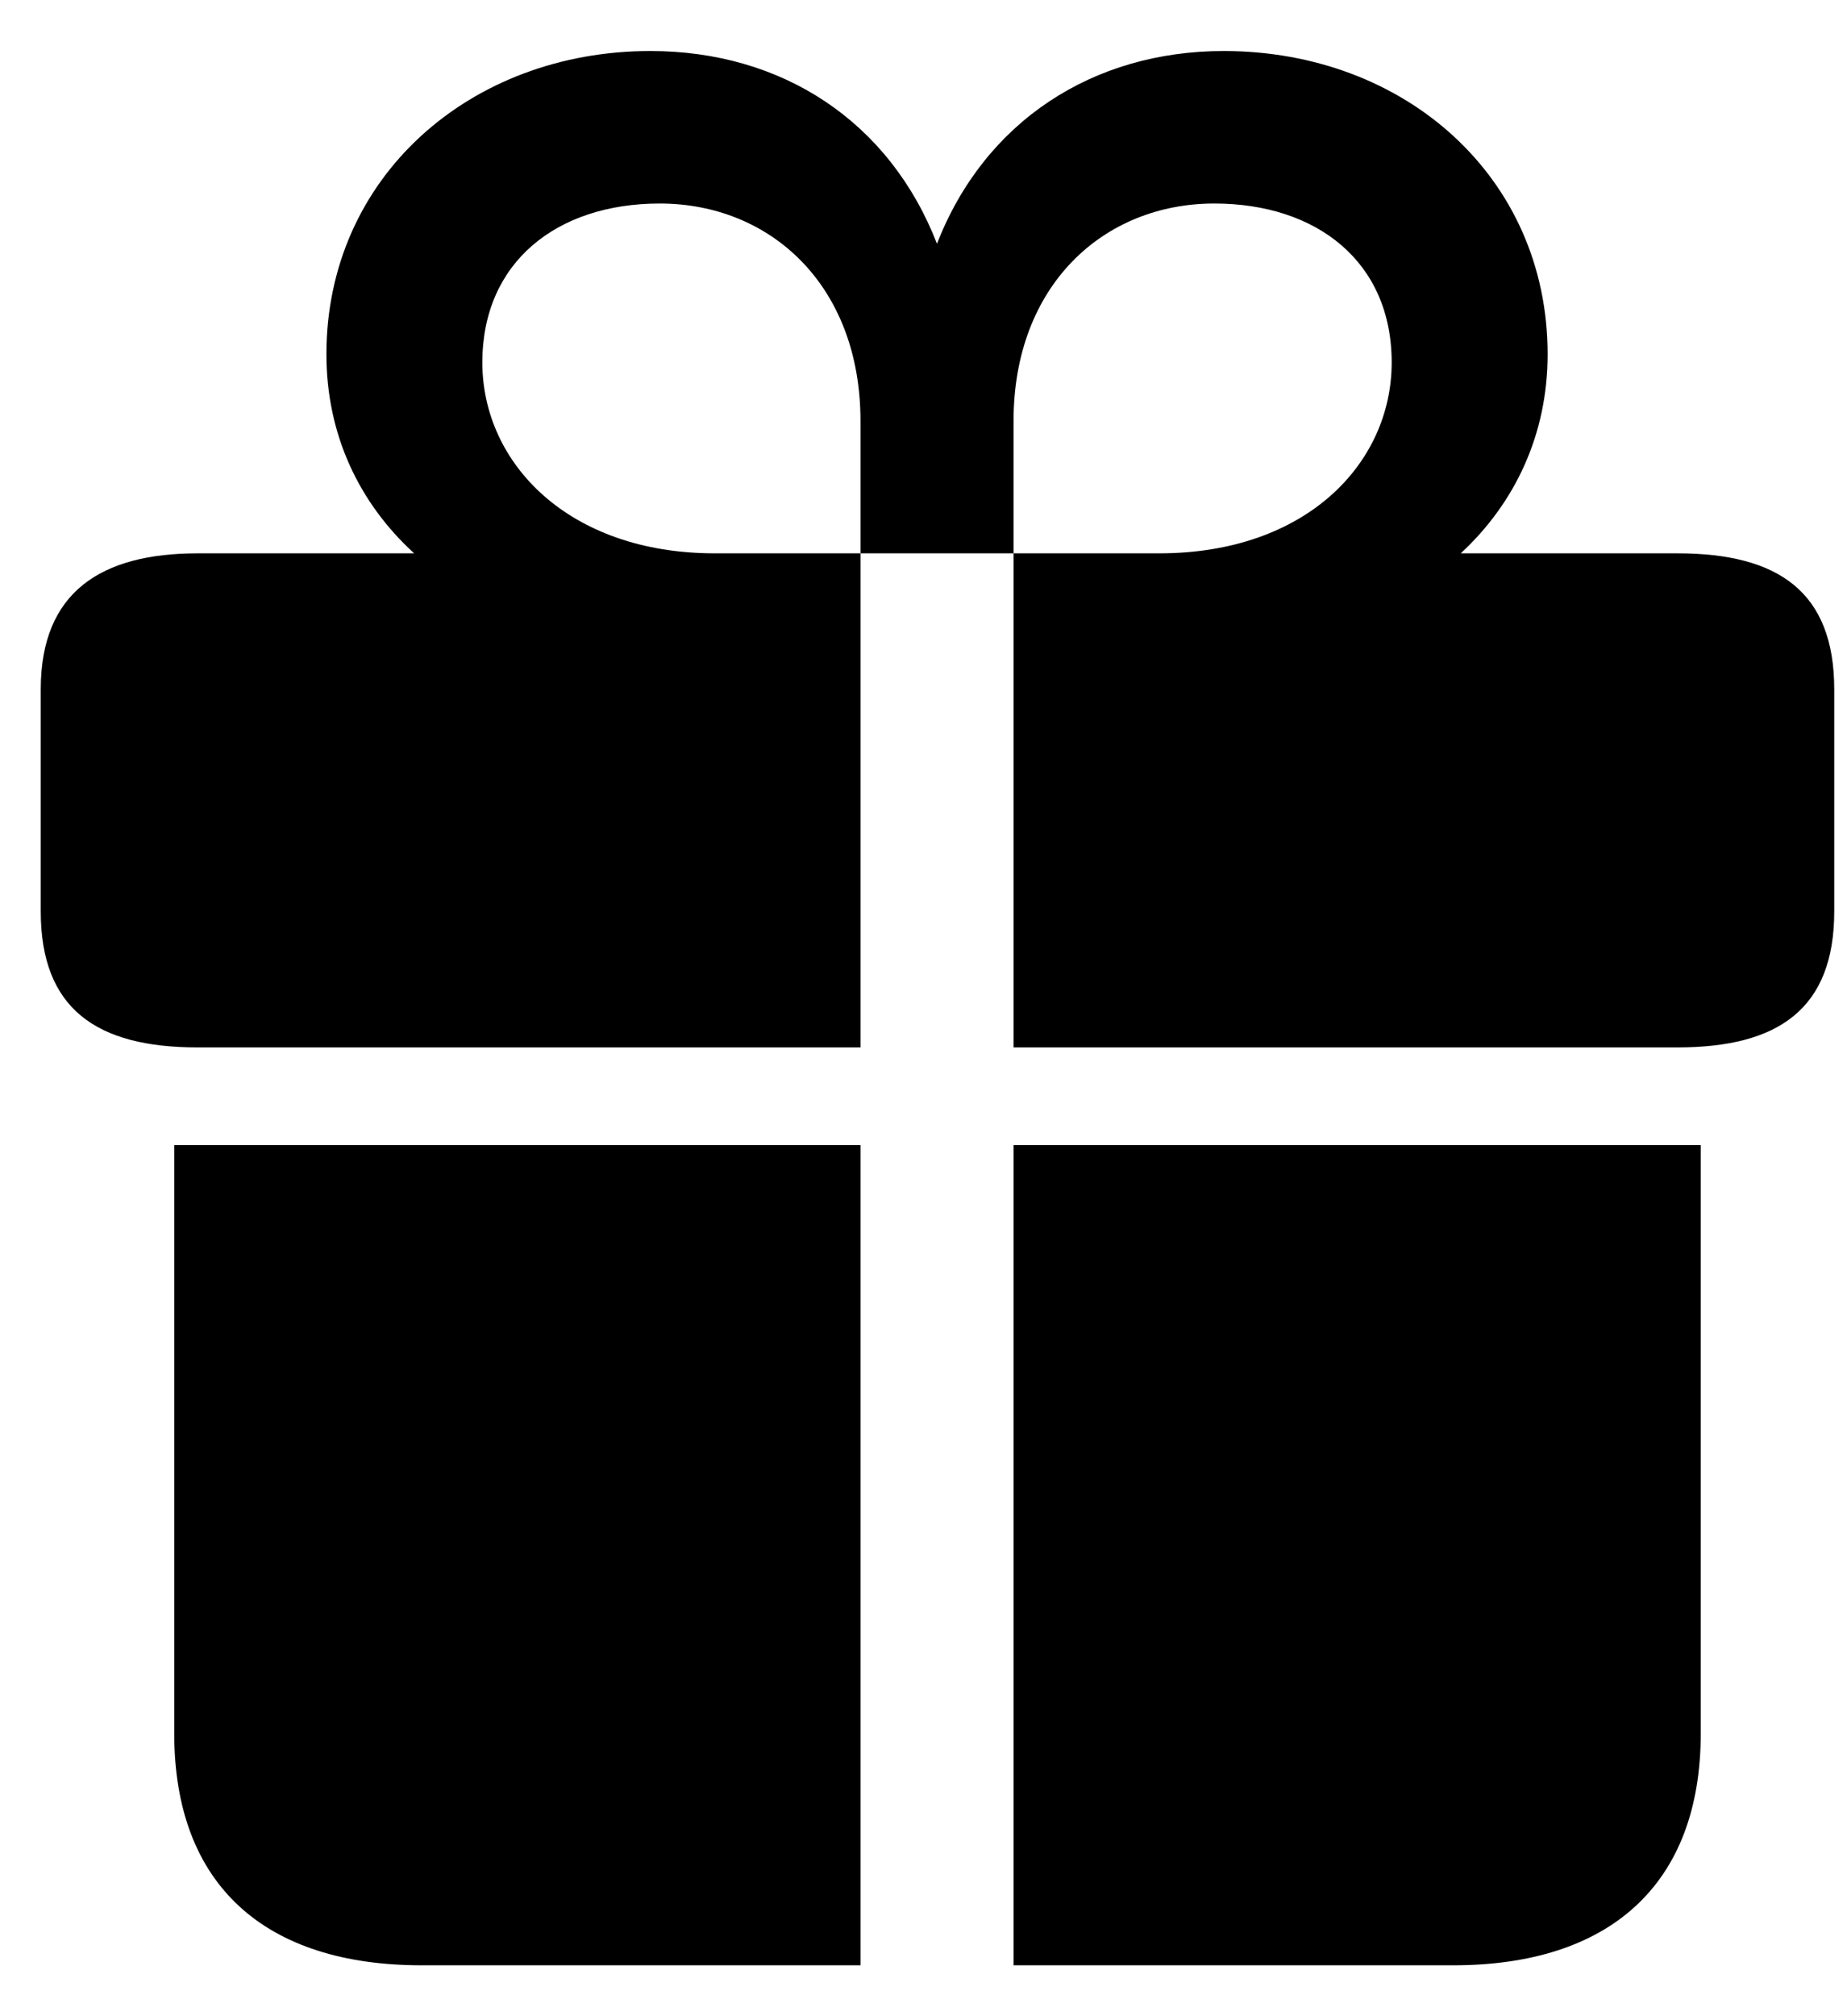 <svg width="33" height="36" viewBox="0 0 33 36" fill="none" xmlns="http://www.w3.org/2000/svg">
<path d="M3.113 30.949C3.113 33.672 4.748 35.091 7.533 35.091H15.374V20.447H3.113V30.949ZM18.109 35.091H25.966C28.735 35.091 30.387 33.672 30.387 30.949V20.447H18.109V35.091ZM0.728 16.272C0.728 18.017 1.728 18.702 3.53 18.702H15.374V9.88H12.771C10.152 9.88 8.618 8.265 8.618 6.472C8.618 4.678 9.952 3.634 11.787 3.634C13.772 3.634 15.374 5.102 15.374 7.515V9.88H18.109V7.515C18.109 5.102 19.711 3.634 21.696 3.634C23.531 3.634 24.865 4.678 24.865 6.472C24.865 8.265 23.347 9.88 20.712 9.88H18.109V18.702H29.97C31.771 18.702 32.772 18.017 32.772 16.272V12.31C32.772 10.565 31.771 9.88 29.97 9.88H26.099C27.067 8.983 27.651 7.76 27.651 6.325C27.651 3.161 25.099 0.911 21.863 0.911C19.527 0.911 17.592 2.166 16.741 4.352C15.891 2.166 13.972 0.911 11.62 0.911C8.401 0.911 5.832 3.161 5.832 6.325C5.832 7.76 6.416 8.983 7.4 9.88H3.53C1.812 9.88 0.728 10.565 0.728 12.31V16.272Z" fill="black"/>
</svg>
